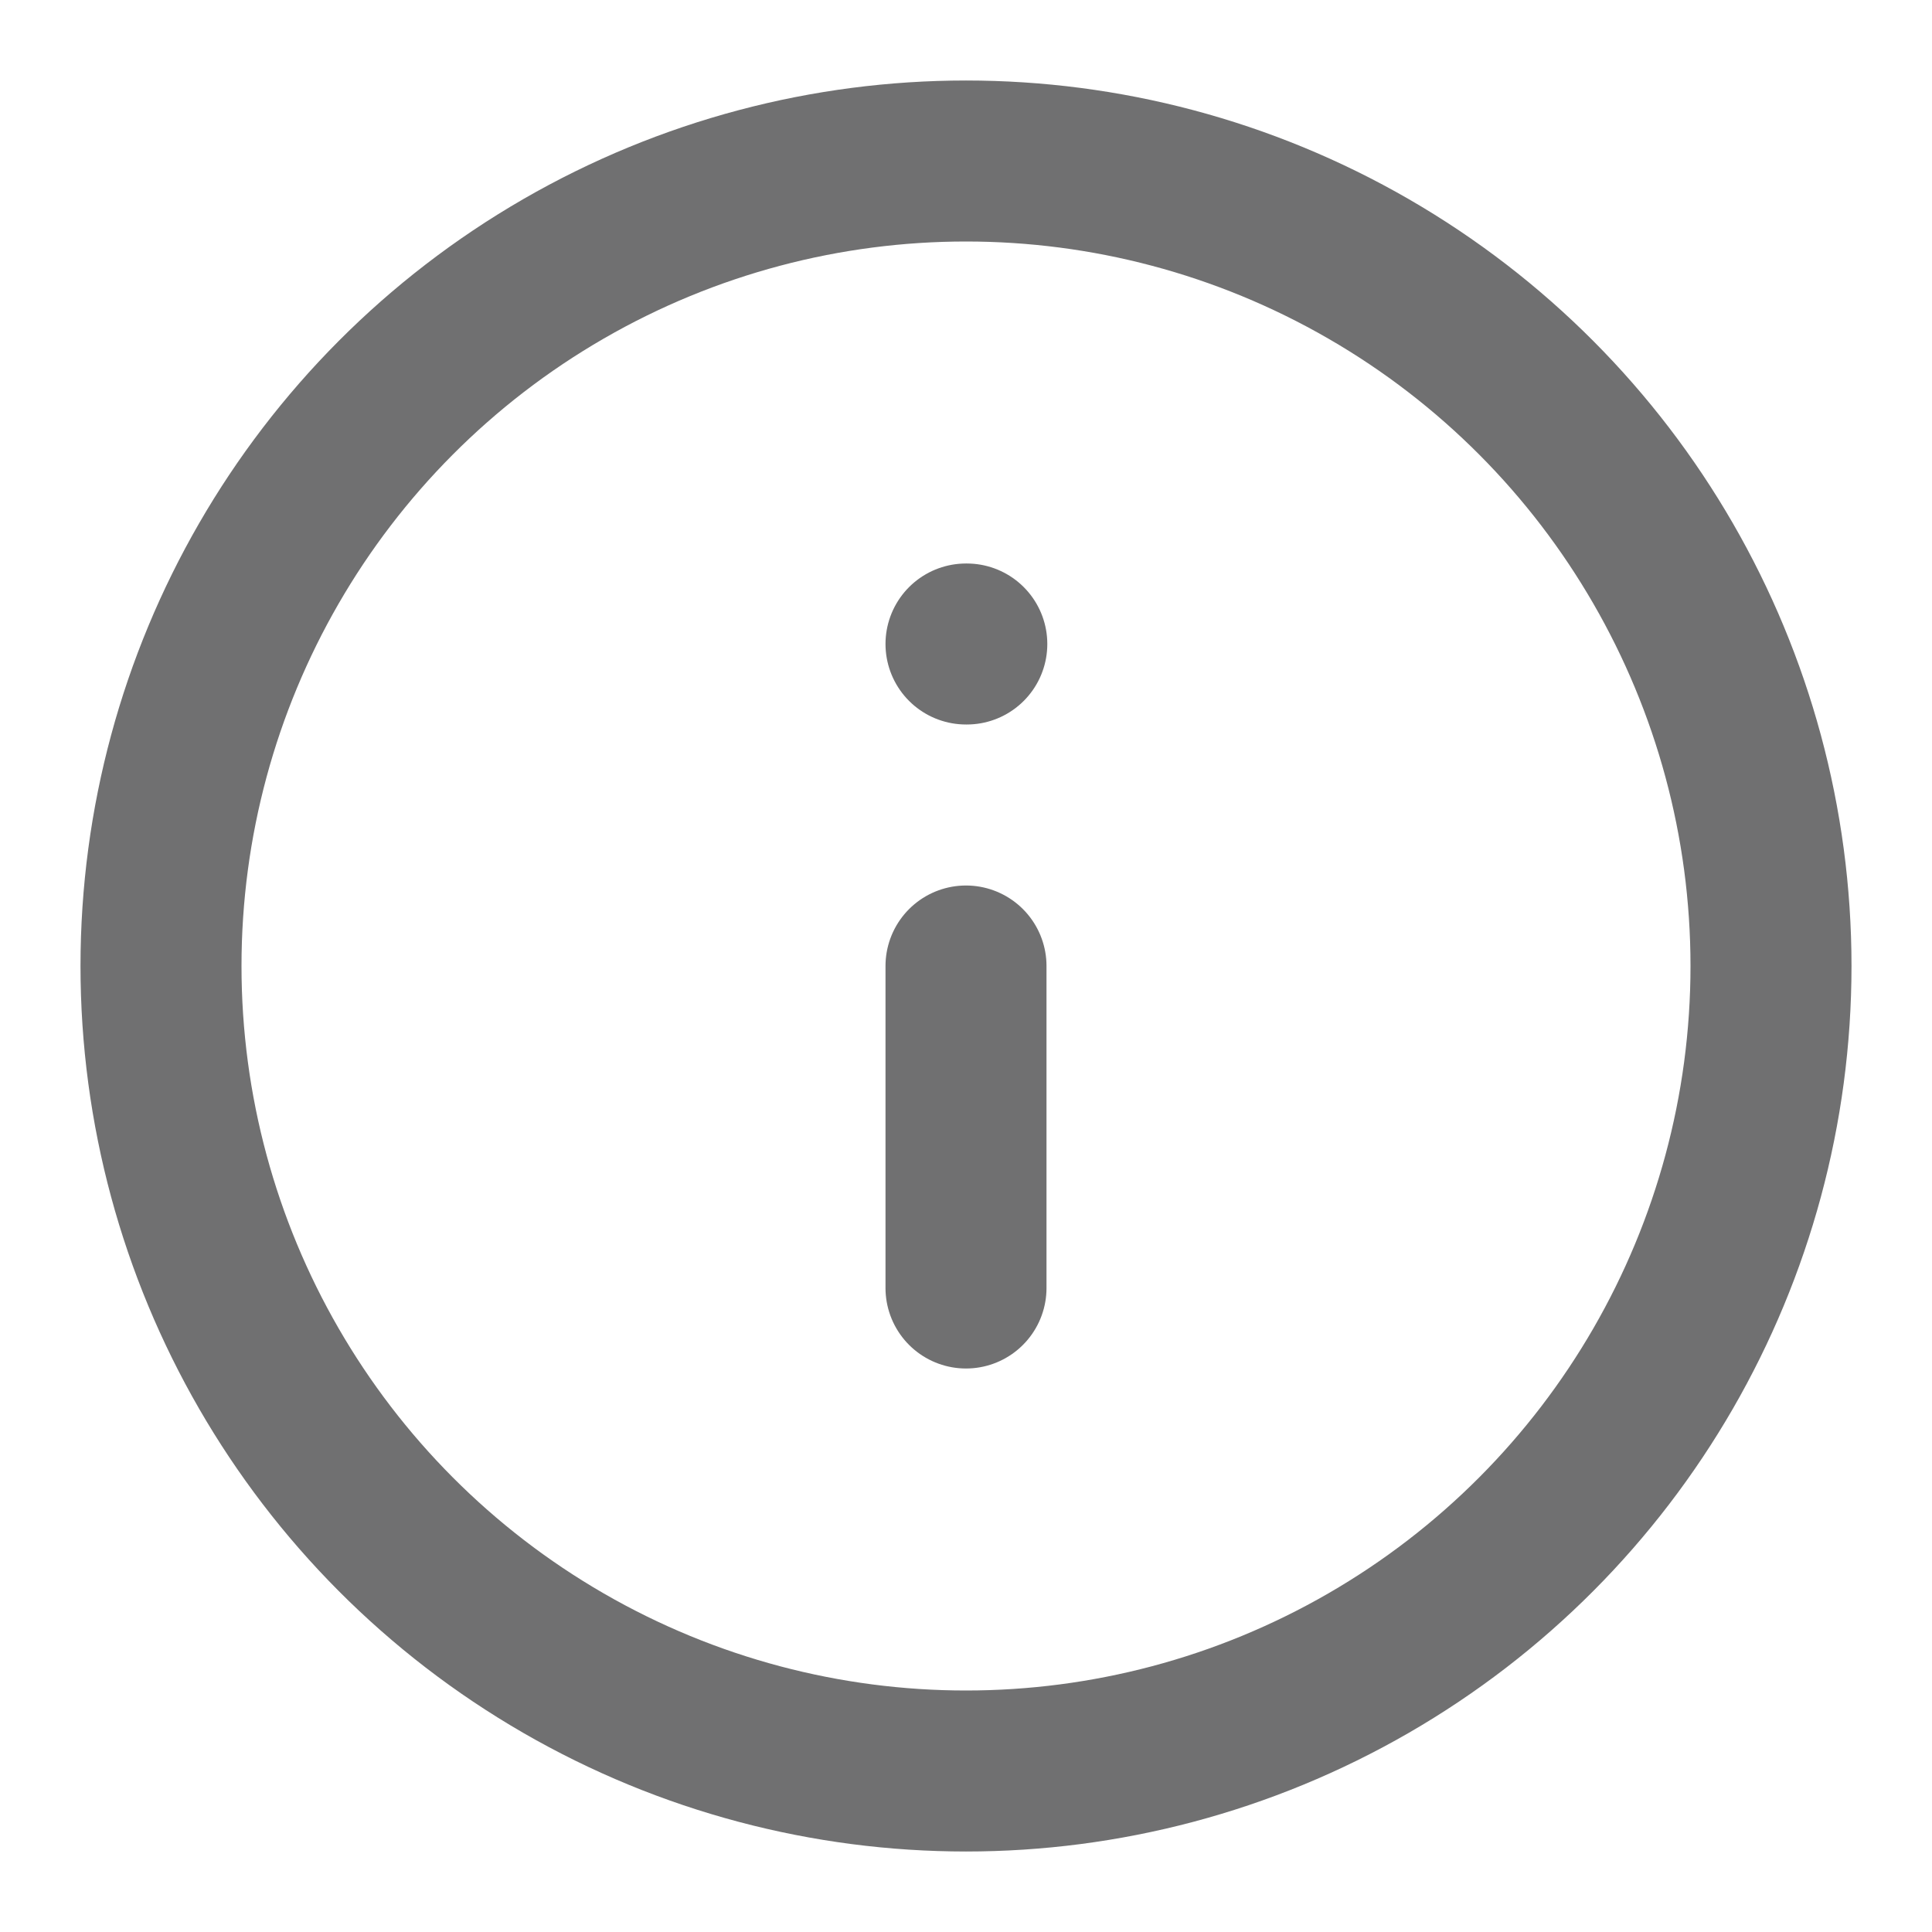 <svg xmlns="http://www.w3.org/2000/svg" width="20" height="20" viewBox="0 0 24 24" fill="none" stroke="#707071" stroke-width="2" stroke-linecap="round" stroke-linejoin="round" class="feather feather-info"><circle cx="12" cy="12" r="10"></circle><line x1="12" y1="16" x2="12" y2="12"></line><line x1="12" y1="8" x2="12.01" y2="8"></line></svg>